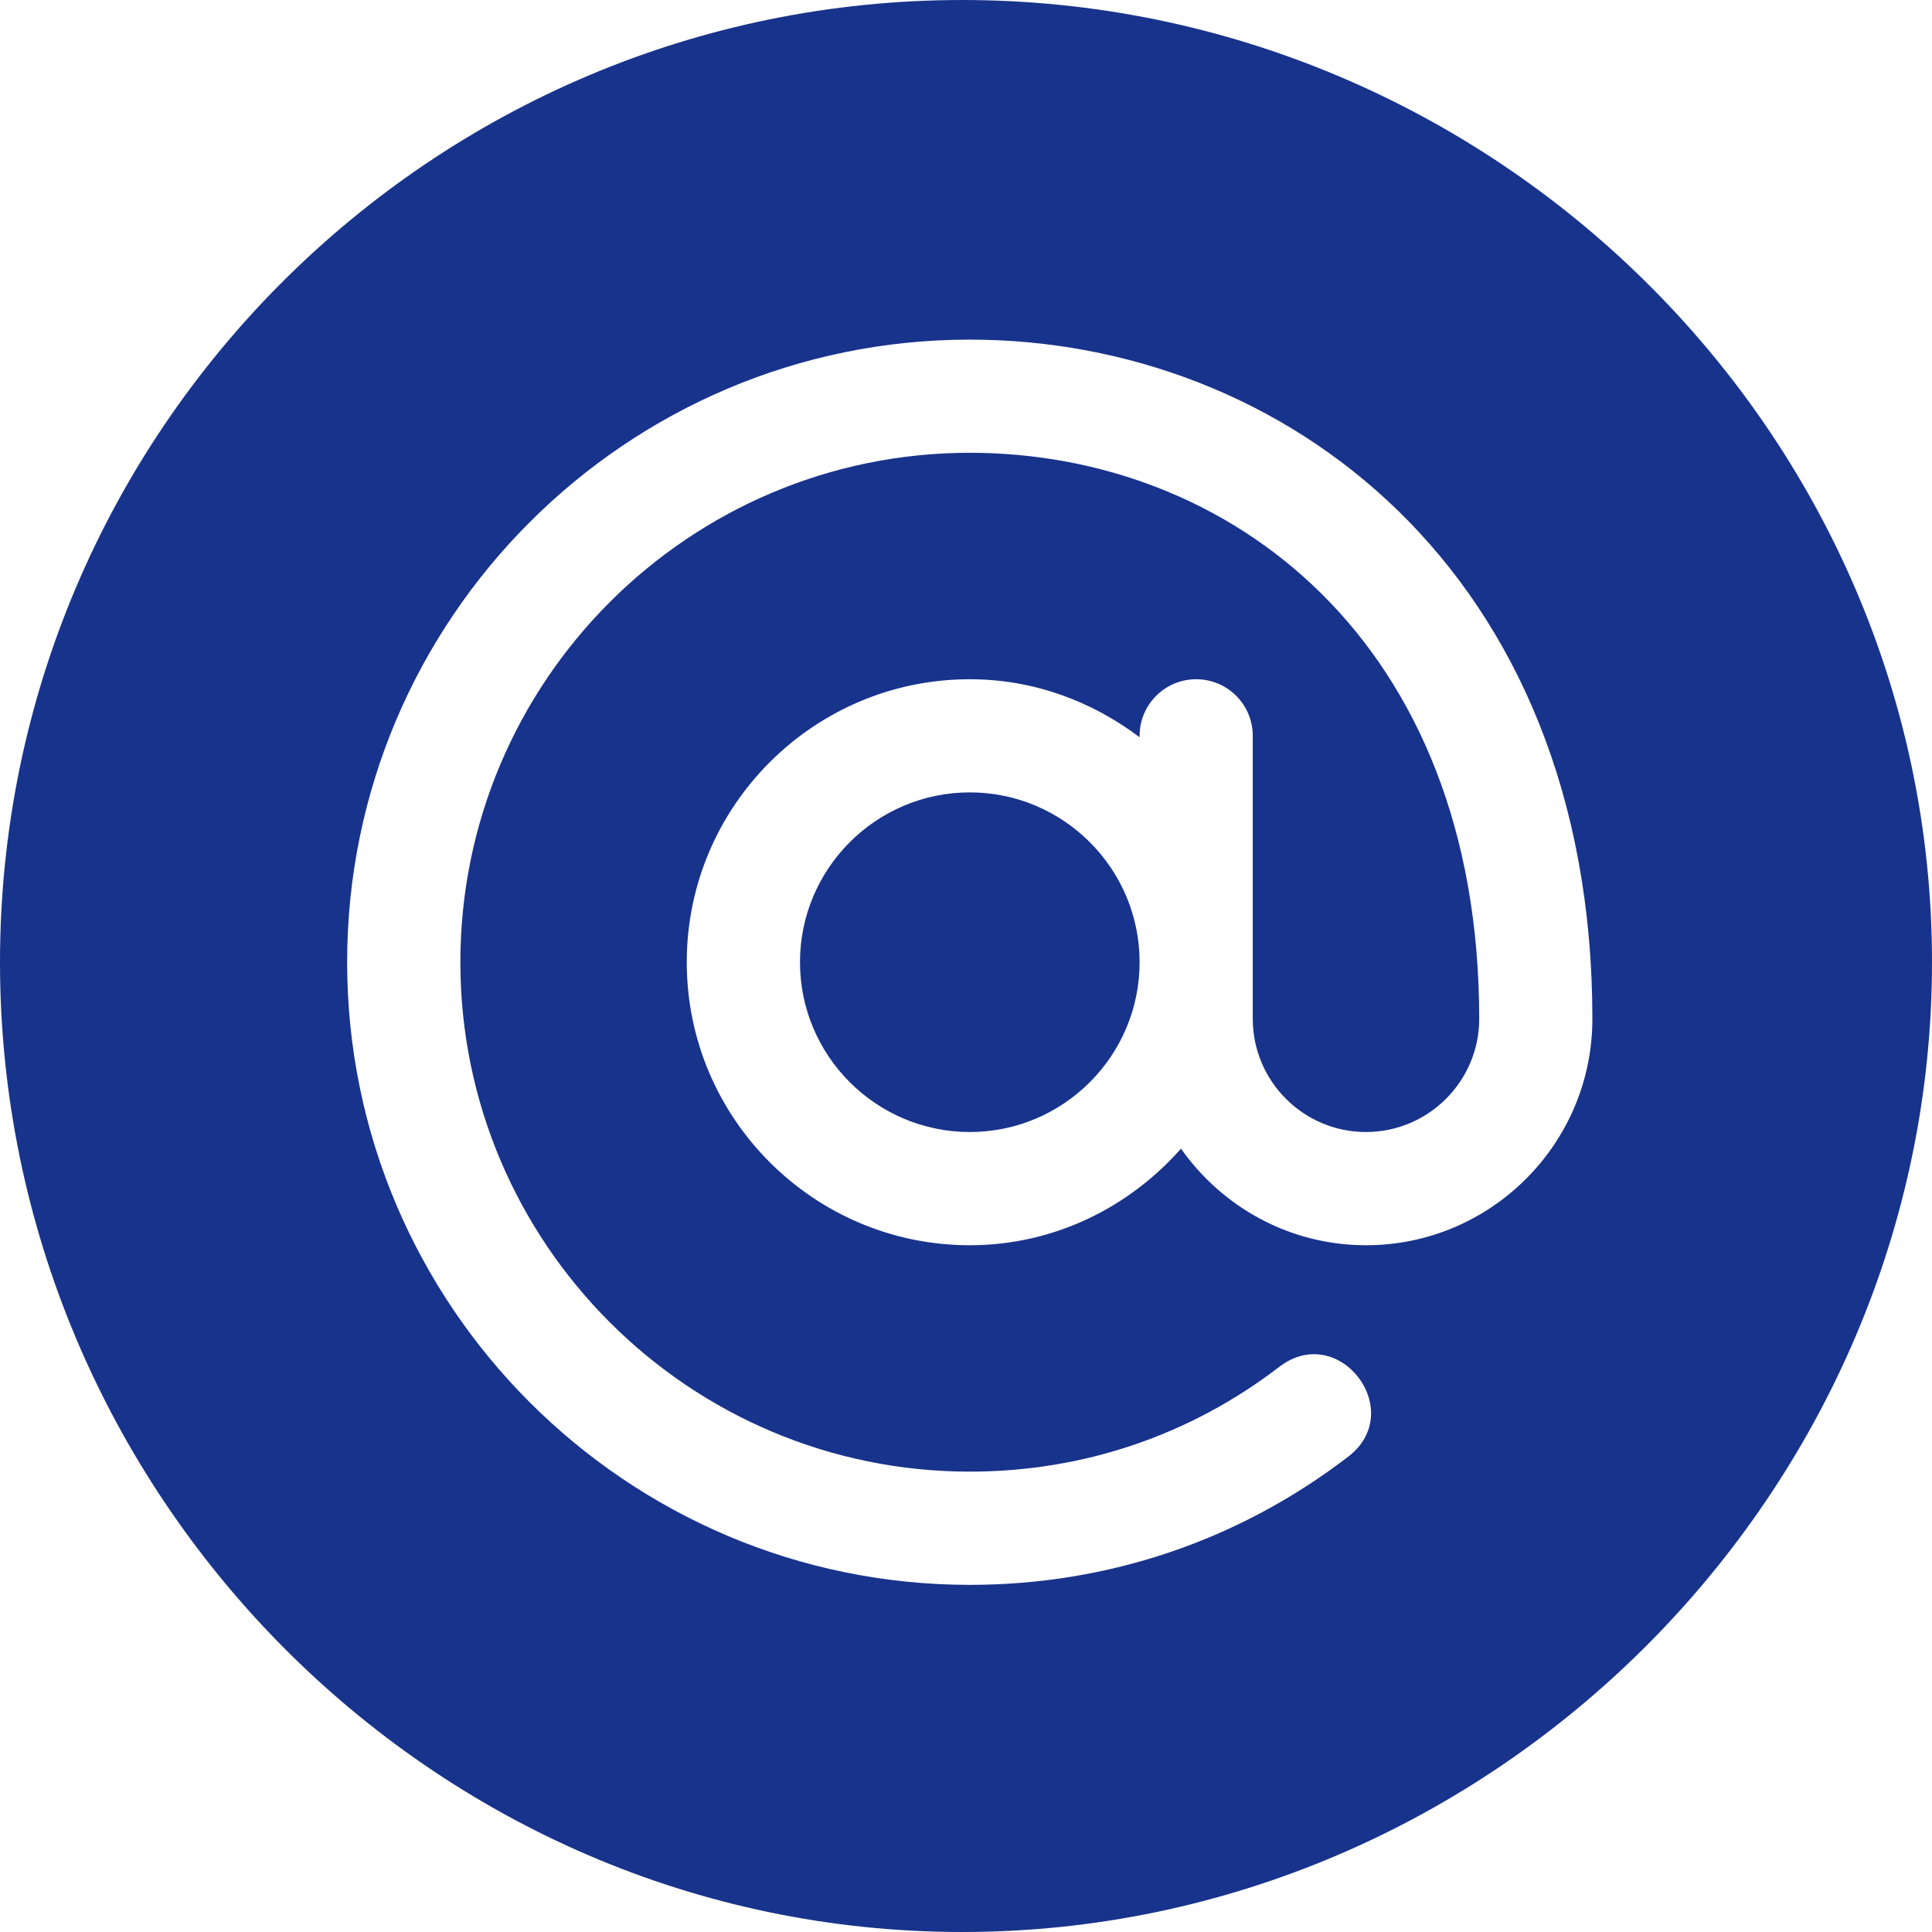 <svg width="28" height="28" viewBox="0 0 28 28" fill="none" xmlns="http://www.w3.org/2000/svg">
<path d="M14.055 11.484C12.698 11.484 11.594 12.588 11.594 13.945C11.594 15.302 12.698 16.406 14.055 16.406C15.412 16.406 16.516 15.302 16.516 13.945C16.516 12.588 15.412 11.484 14.055 11.484Z" fill="#18338B"/>
<path d="M13.945 0C6.256 0 0 6.256 0 13.945C0 21.635 6.256 28 13.945 28C21.635 28 28 21.635 28 13.945C28 6.256 21.635 0 13.945 0ZM19.797 18.047C18.688 18.047 17.71 17.491 17.116 16.647C16.364 17.498 15.277 18.047 14.055 18.047C11.793 18.047 9.953 16.207 9.953 13.945C9.953 11.684 11.793 9.844 14.055 9.844C14.982 9.844 15.828 10.165 16.516 10.685V10.664C16.516 10.211 16.883 9.844 17.336 9.844C17.789 9.844 18.156 10.211 18.156 10.664C18.156 12.488 18.156 12.94 18.156 14.766C18.156 15.67 18.892 16.406 19.797 16.406C20.701 16.406 21.438 15.67 21.438 14.766C21.438 9.275 17.805 6.562 14.055 6.562C9.984 6.562 6.672 9.874 6.672 13.945C6.672 18.016 9.984 21.328 14.055 21.328C15.695 21.328 17.247 20.803 18.542 19.808C19.408 19.147 20.398 20.451 19.542 21.109C17.957 22.326 16.06 22.969 14.055 22.969C9.079 22.969 5.031 18.921 5.031 13.945C5.031 8.97 9.079 4.922 14.055 4.922C18.588 4.922 23.078 8.265 23.078 14.766C23.078 16.575 21.607 18.047 19.797 18.047Z" fill="#18338B"/>
</svg>
